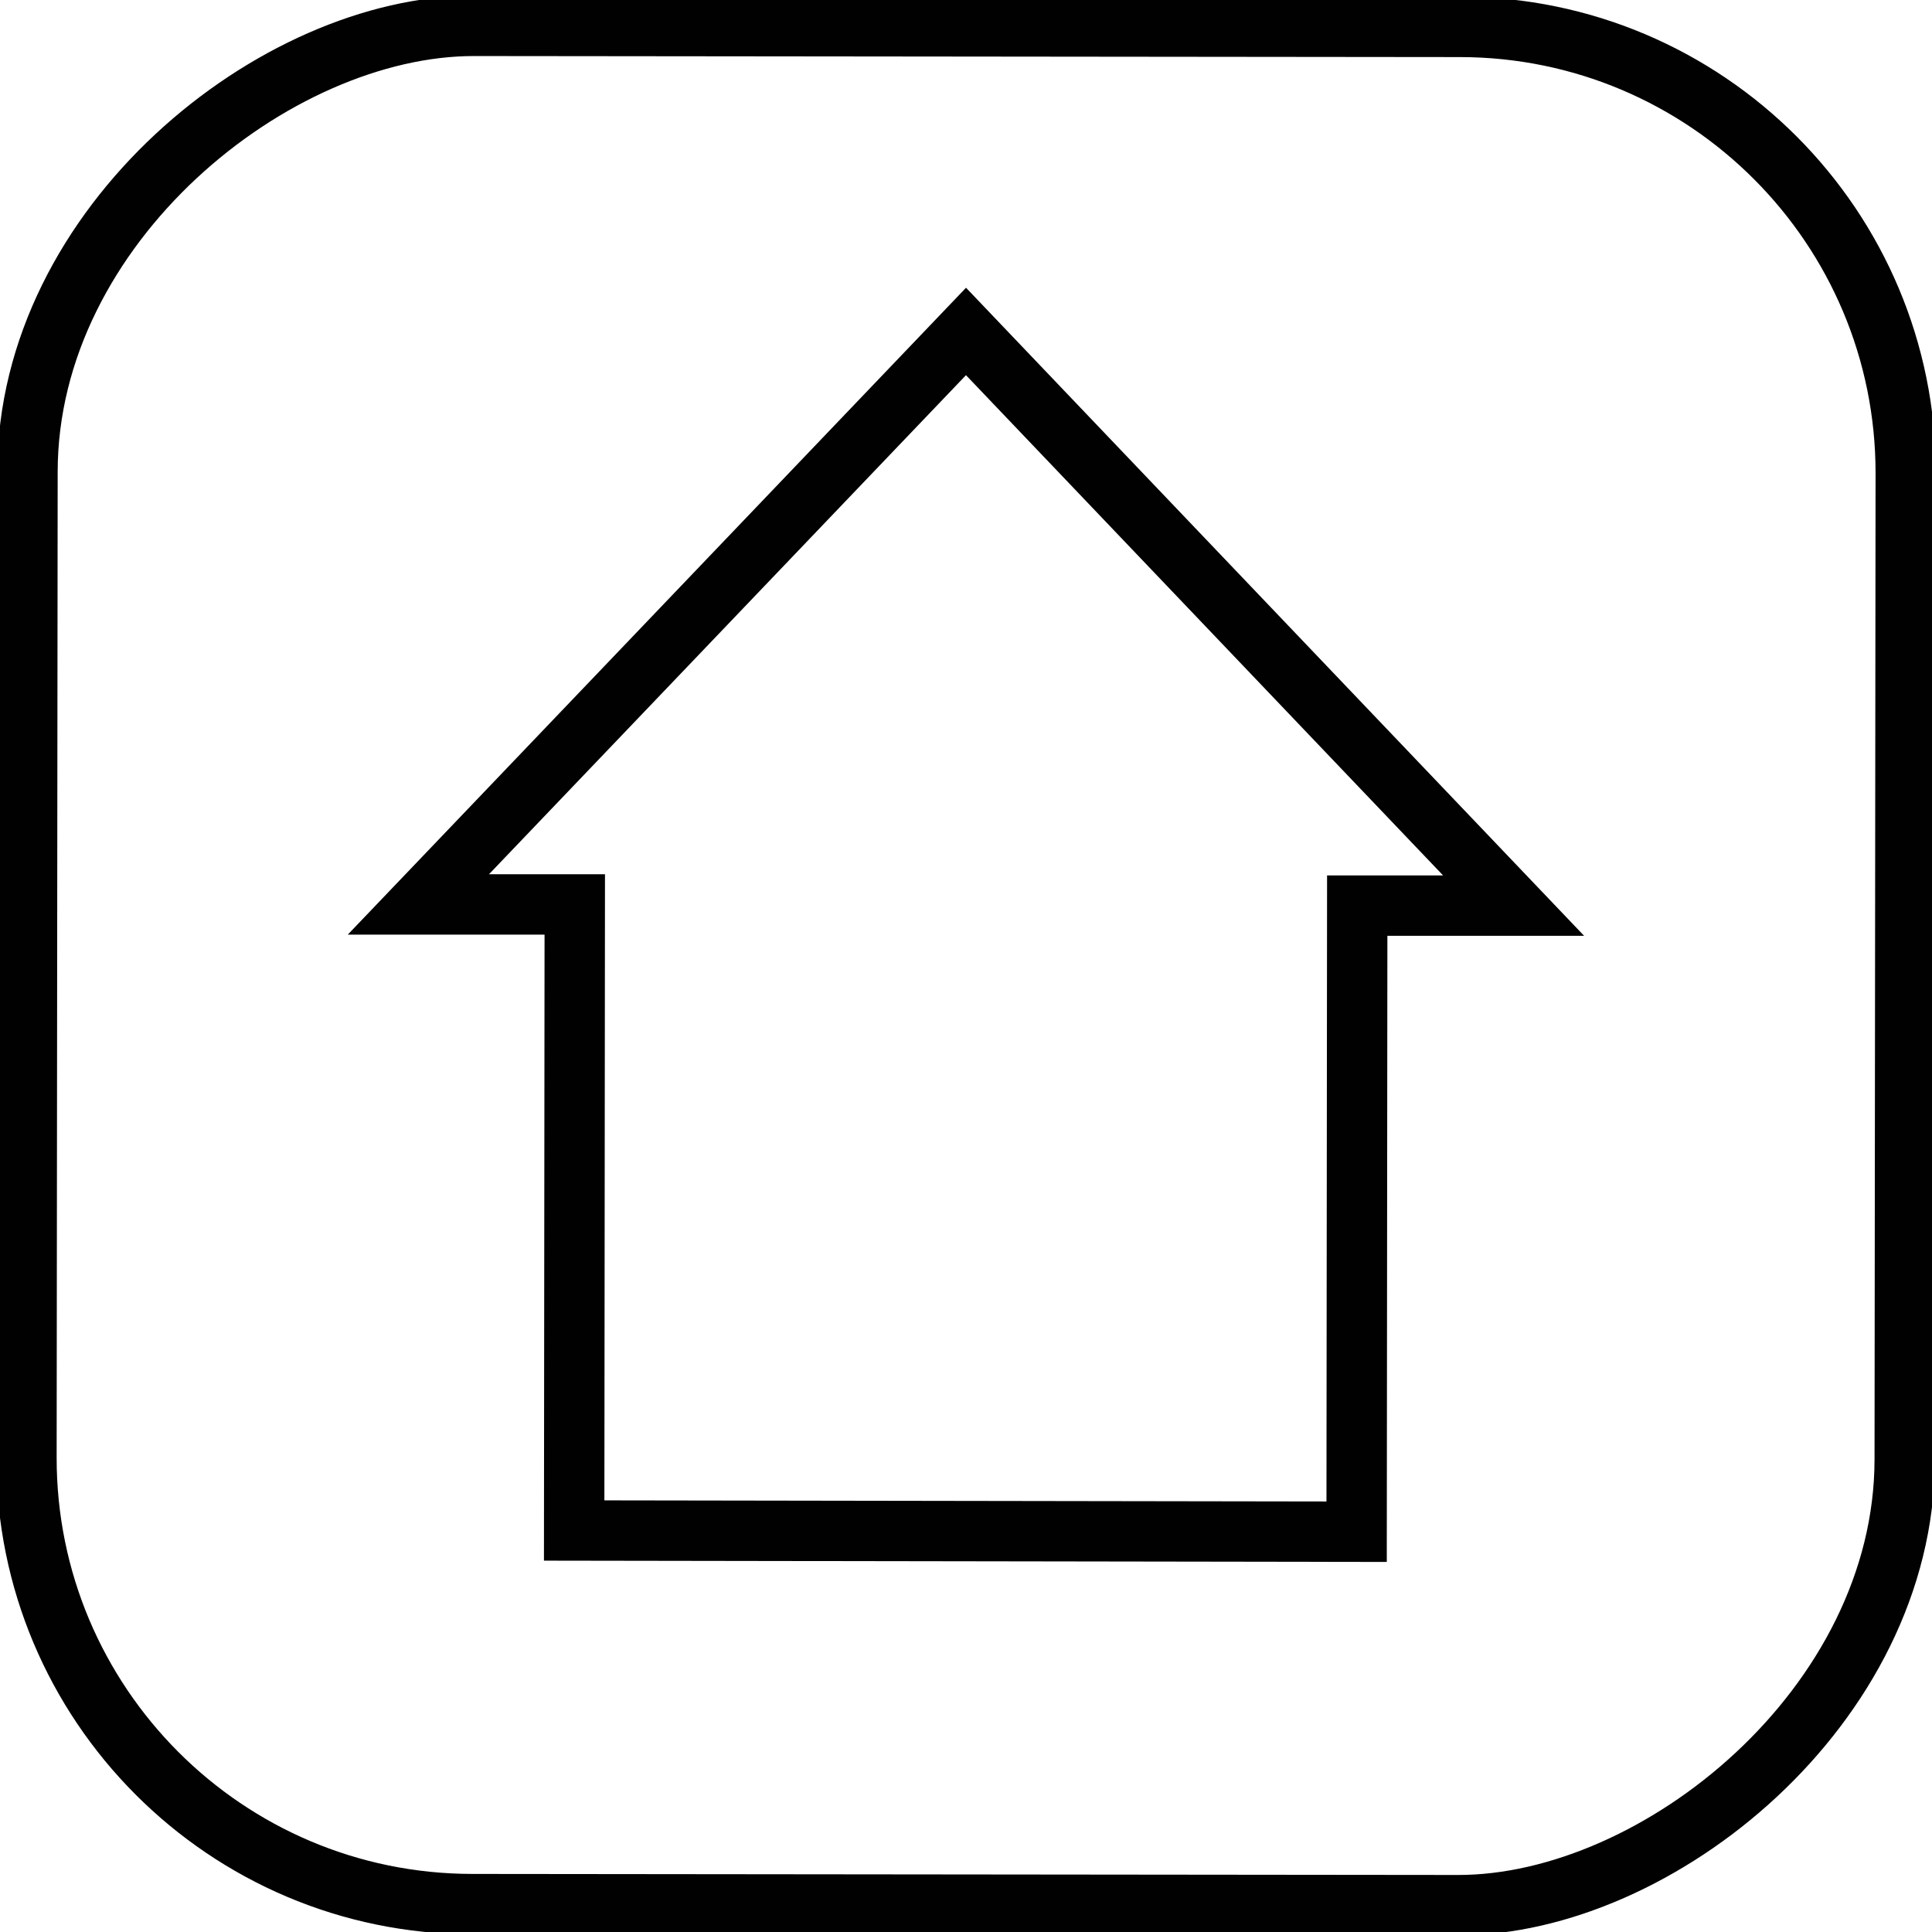 <?xml version="1.0" encoding="UTF-8"?>
<svg id="Layer_2" xmlns="http://www.w3.org/2000/svg" version="1.1" viewBox="0 0 32 32">
  <!-- Generator: Adobe Illustrator 29.5.1, SVG Export Plug-In . SVG Version: 2.1.0 Build 141)  -->
  <defs>
    <style>
      .st0 {
        stroke-miterlimit: 10;
      }

      .st0, .st1 {
        fill: none;
        stroke: #010101;
      }

      .st1 {
        stroke-miterlimit: 10;
      }
    </style>
  </defs>
  <rect class="st0" x=".45" y=".45" width="31.11" height="31.11" rx="7.39" ry="7.39" transform="translate(-.02 31.98) rotate(-89.94)"/>
  <polygon class="st1" points="25.07 15 16 5.49 6.93 14.98 9.52 14.98 9.51 25.35 22.47 25.37 22.48 15 25.07 15"/>
</svg>